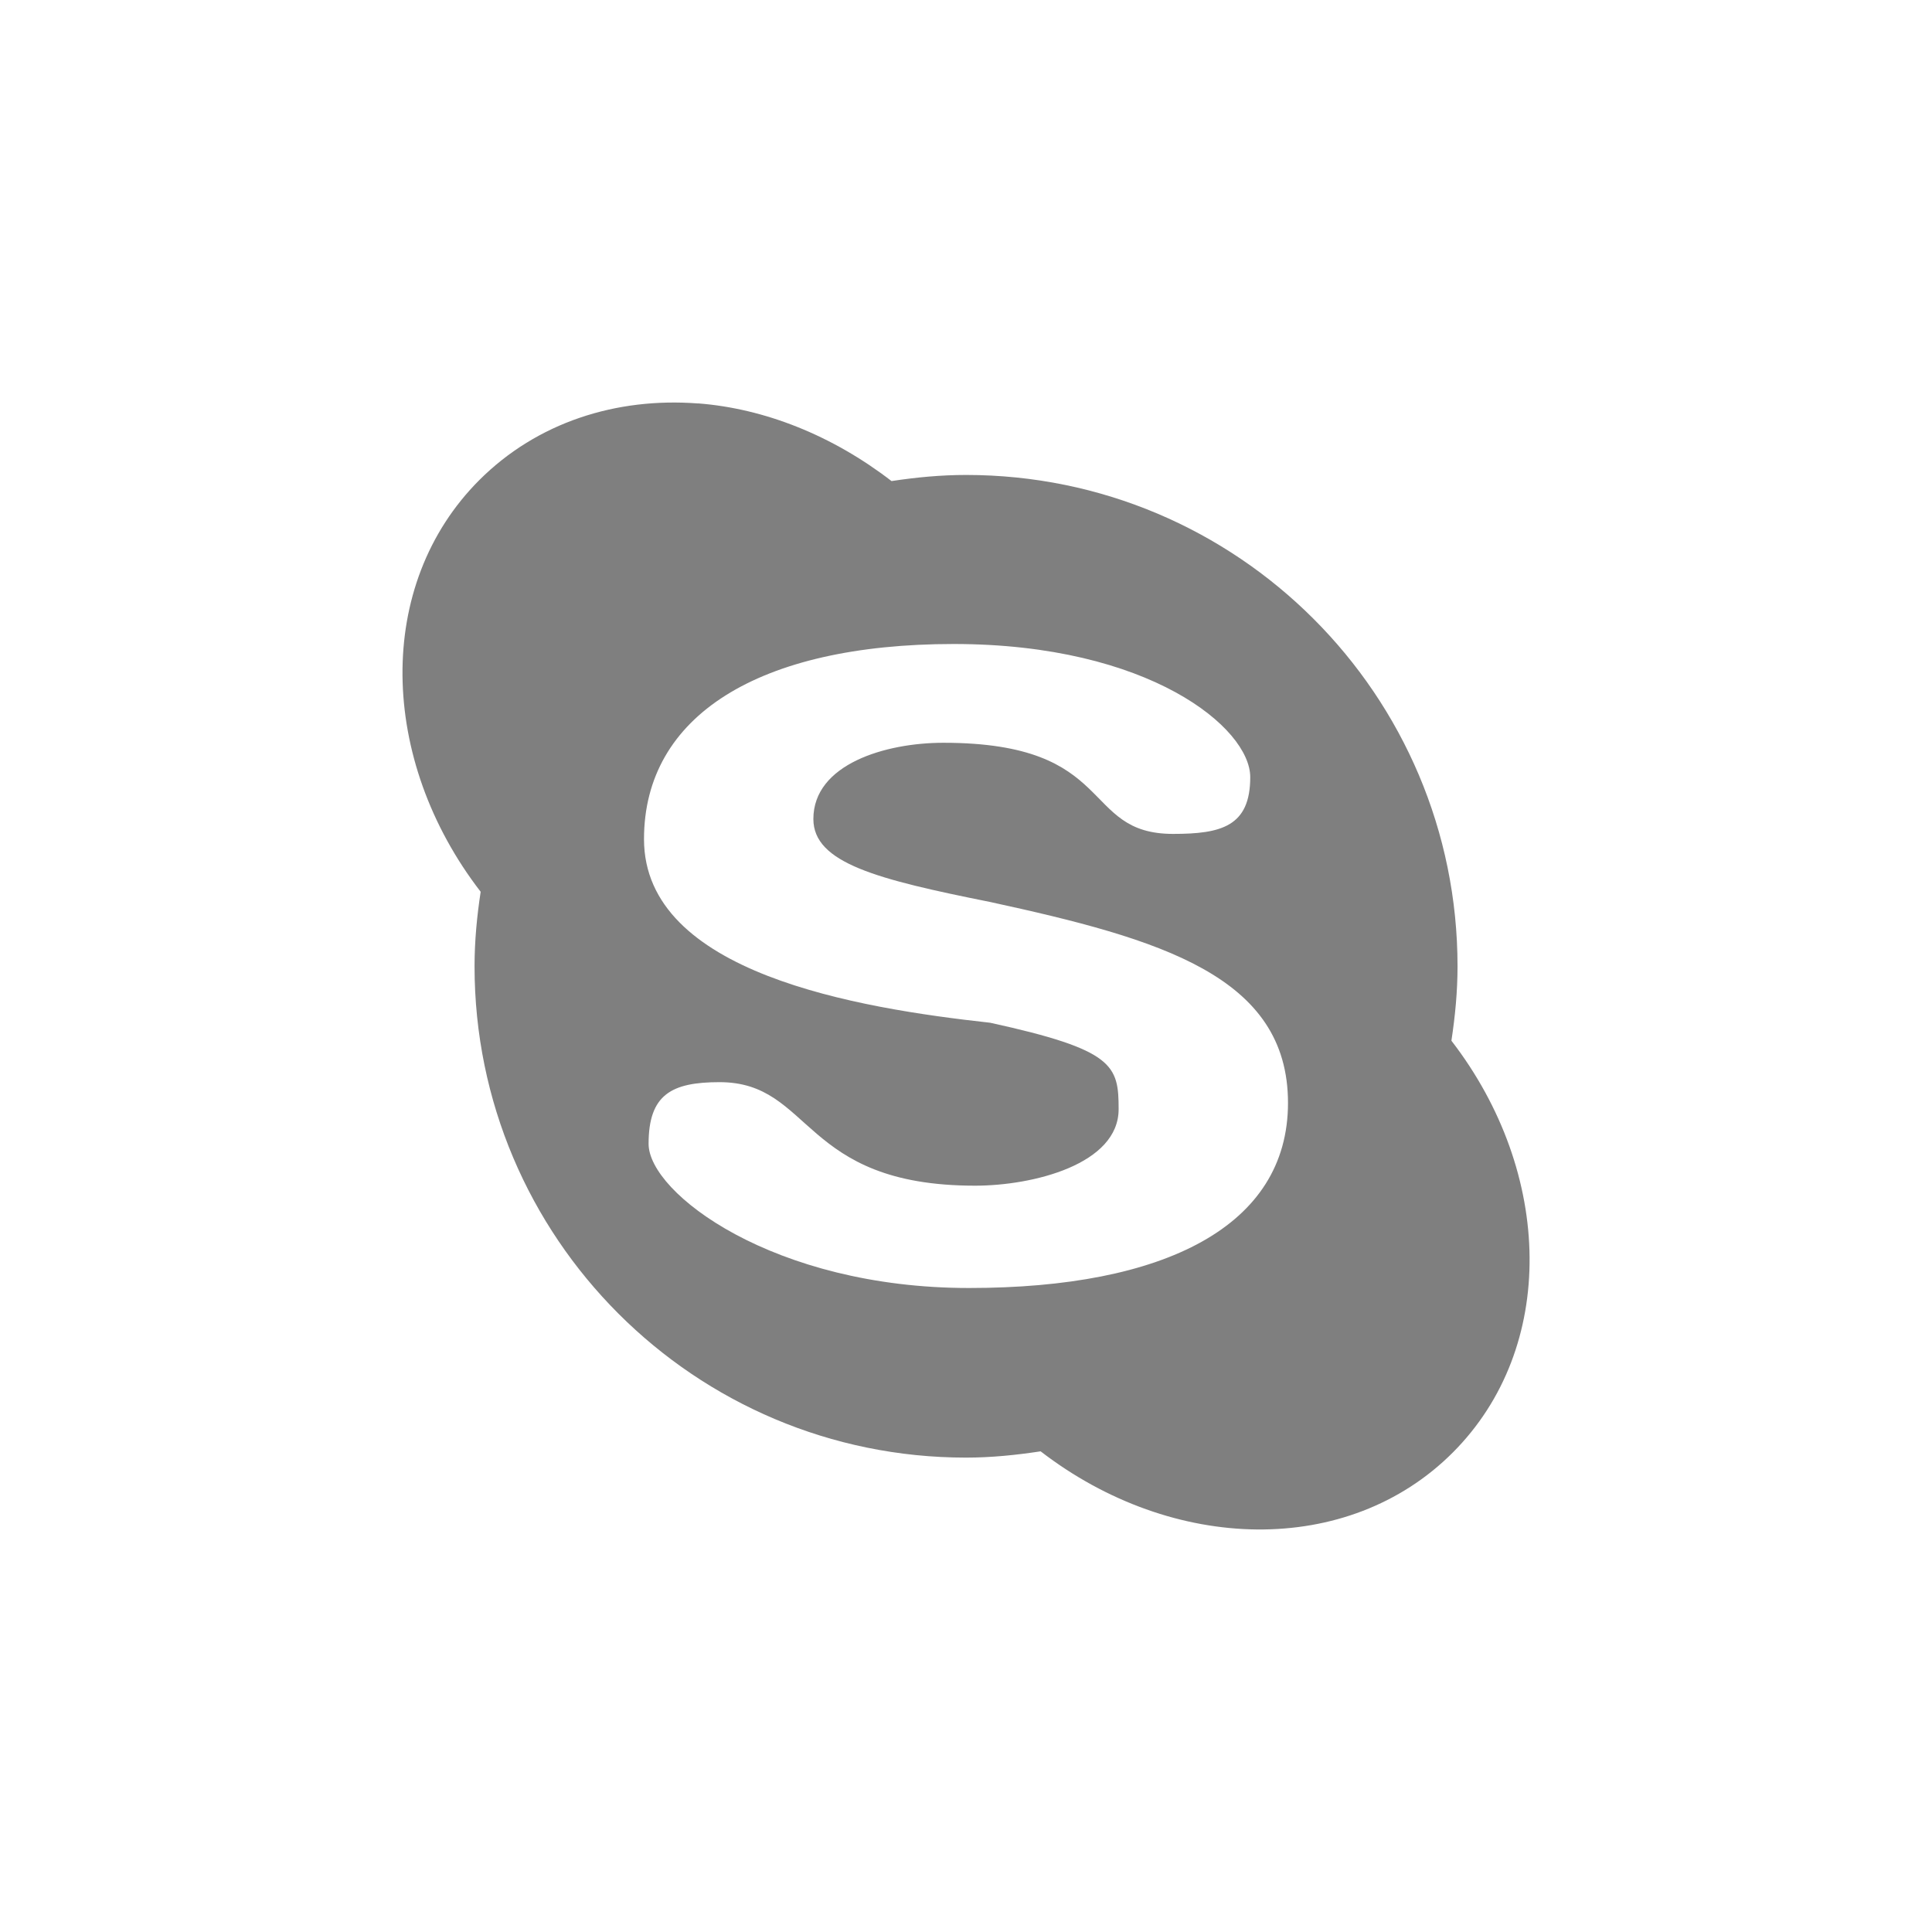 <?xml version="1.0" encoding="UTF-8" standalone="no"?>
<!--Created with Inkscape (http://www.inkscape.org/)-->
<svg id="svg7384" xmlns:rdf="http://www.w3.org/1999/02/22-rdf-syntax-ns#" style="enable-background:new" xmlns="http://www.w3.org/2000/svg" height="24" width="24" version="1.1" xmlns:cc="http://creativecommons.org/ns#" xmlns:dc="http://purl.org/dc/elements/1.1/">
 <g id="layer12" transform="translate(-485 99.007)">
  <path id="path4140" opacity=".5" transform="translate(485 -99.007)" d="m8.672 5.012c-1.015-0.078-1.999 0.234-2.717 0.951-1.301 1.301-1.251 3.473 0.016 5.115-0.046 0.302-0.076 0.611-0.076 0.926 0 3.37 2.733 6.103 6.106 6.103 0.315 0 0.623-0.032 0.926-0.078 1.643 1.266 3.818 1.317 5.119 0.016s1.251-3.475-0.016-5.117c0.046-0.303 0.076-0.609 0.076-0.924 0-3.37-2.733-6.104-6.105-6.104-0.315 0-0.623 0.03-0.926 0.076-0.737-0.568-1.577-0.901-2.402-0.965zm3.176 2.988h0.002c2.426 0.001 3.681 1.043 3.681 1.654 0 0.614-0.363 0.705-0.959 0.705-1.158 0-0.683-1.132-2.853-1.132-0.718 0-1.615 0.265-1.615 0.947 0 0.548 0.794 0.75 2.197 1.031 2.114 0.46 3.699 0.919 3.699 2.496 0 1.531-1.533 2.299-3.963 2.299-2.429 0-3.98-1.179-3.98-1.791s0.285-0.766 0.881-0.766c1.161 0 1.006 1.286 3.175 1.286 0.721 0 1.783-0.266 1.783-0.95 0-0.546-0.056-0.737-1.595-1.074-1.644-0.181-4.301-0.614-4.301-2.281 0-1.53 1.421-2.423 3.848-2.424z"/>
 </g>
</svg>
